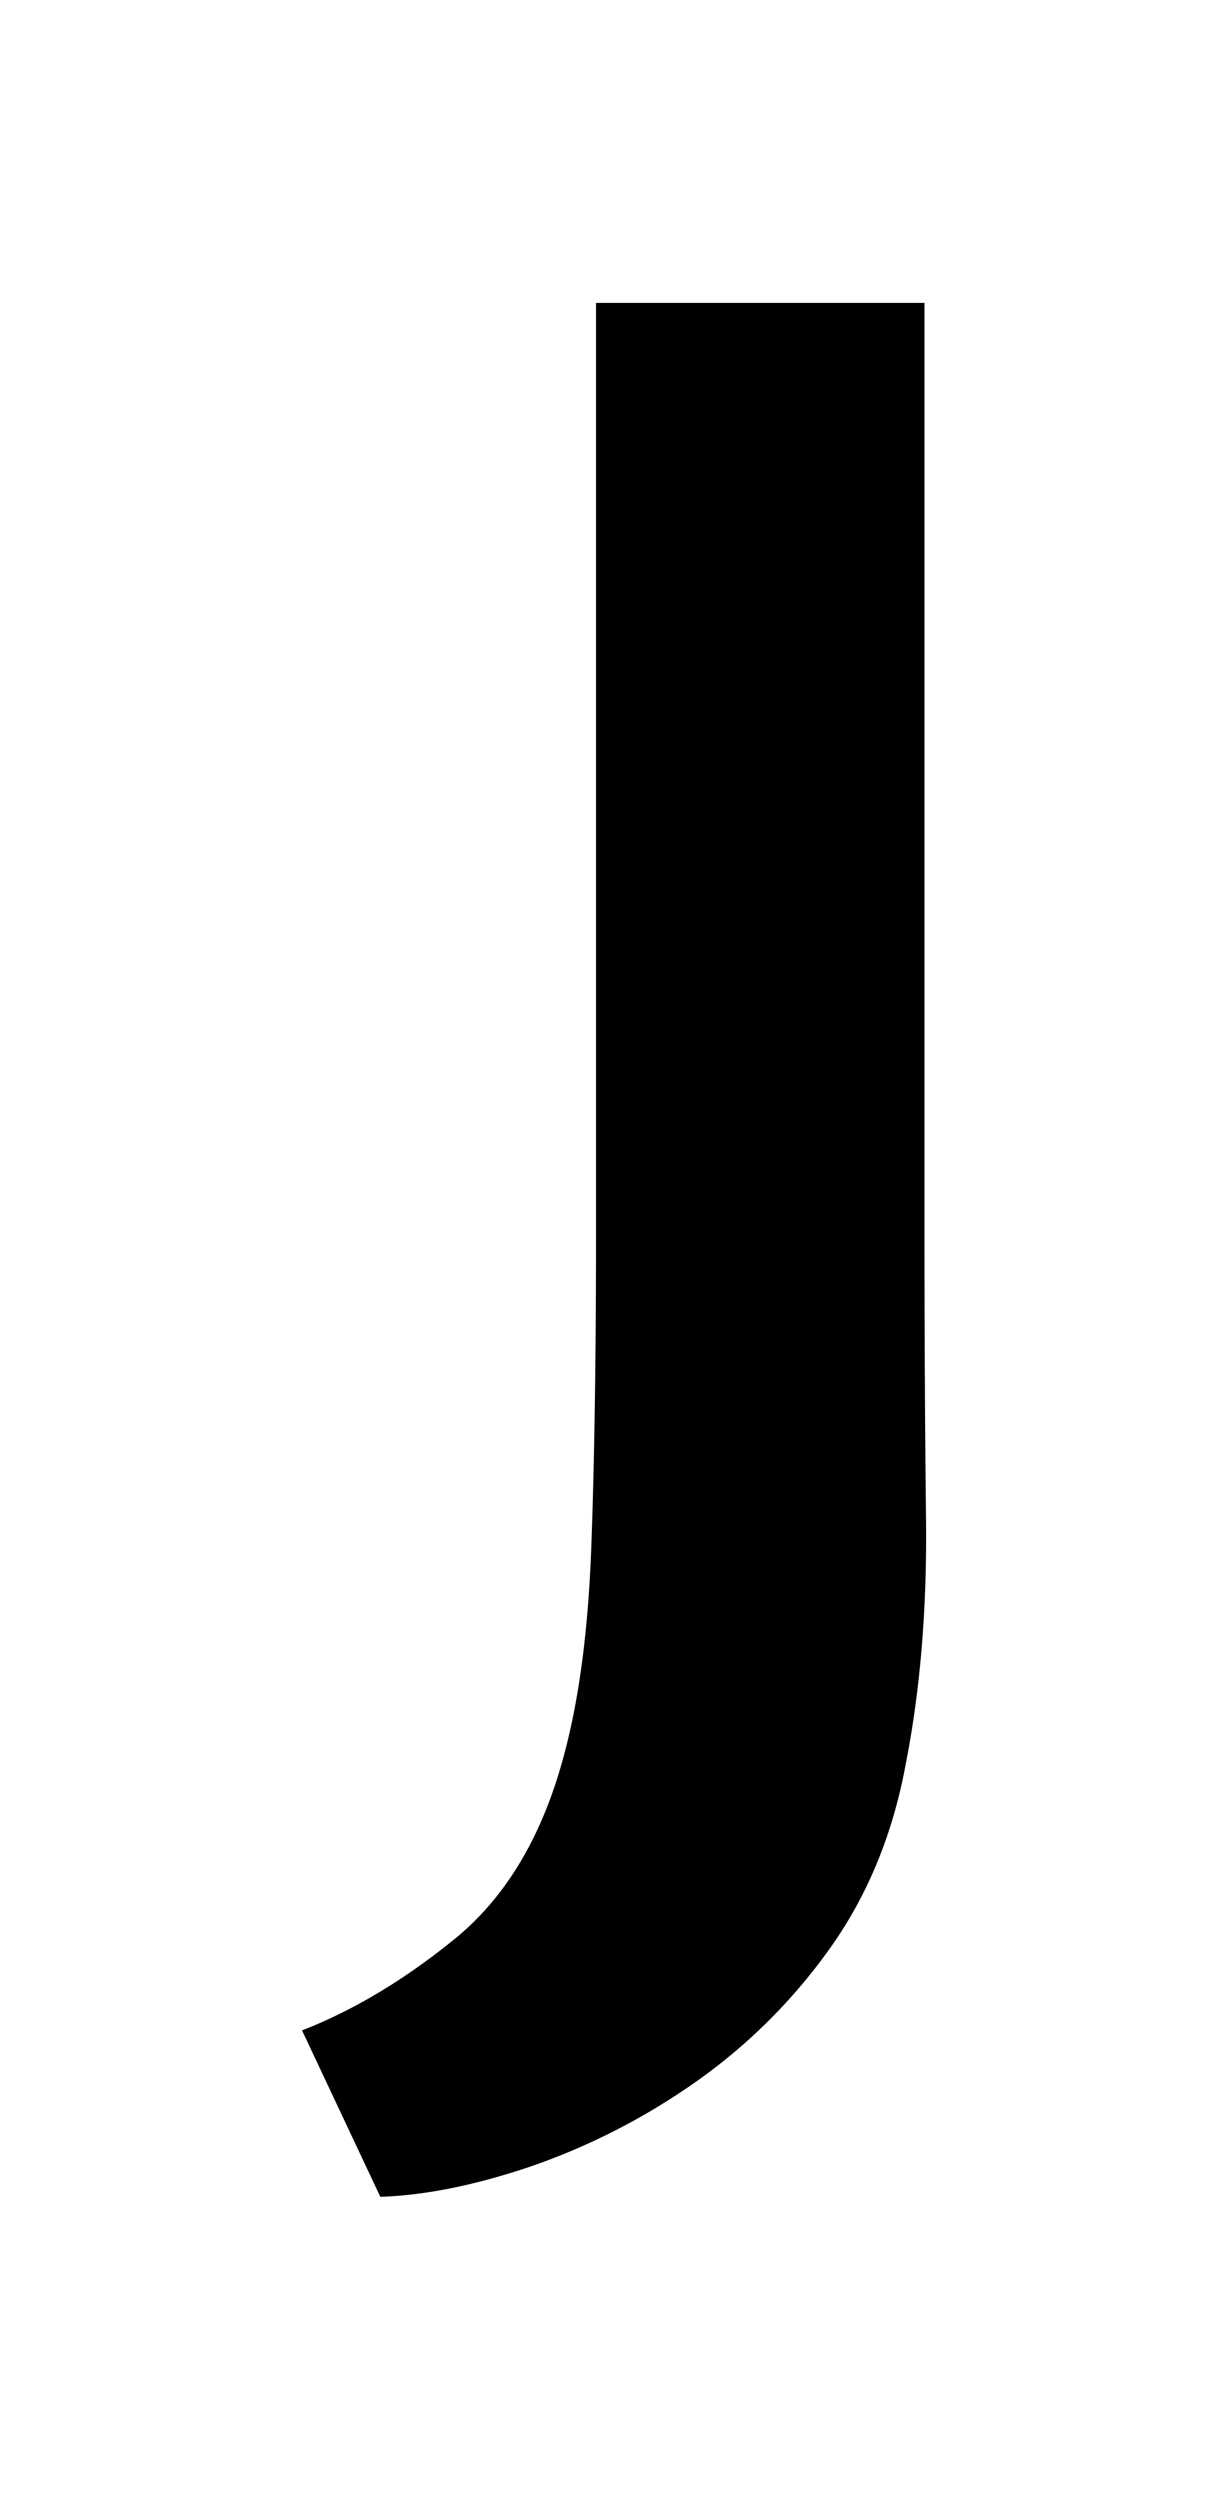 <svg xmlns="http://www.w3.org/2000/svg" viewBox="0 0 325 662"><g id="e278c22a-2031-4feb-a38f-1ea4091dca0e" data-name="icon"><path d="M100.74,581.68,80,537.62q20.51-8,40.46-24.24T149,466.14q6.38-22.71,7.62-56.52t1.25-82.28V80.2h87v246q0,40.17.41,75.91t-5.4,65.11q-5.27,28.54-20.92,49.87a148.16,148.16,0,0,1-36.57,35.47,175.08,175.08,0,0,1-42.53,21.33Q118.2,581.12,100.74,581.68Z"/></g></svg>